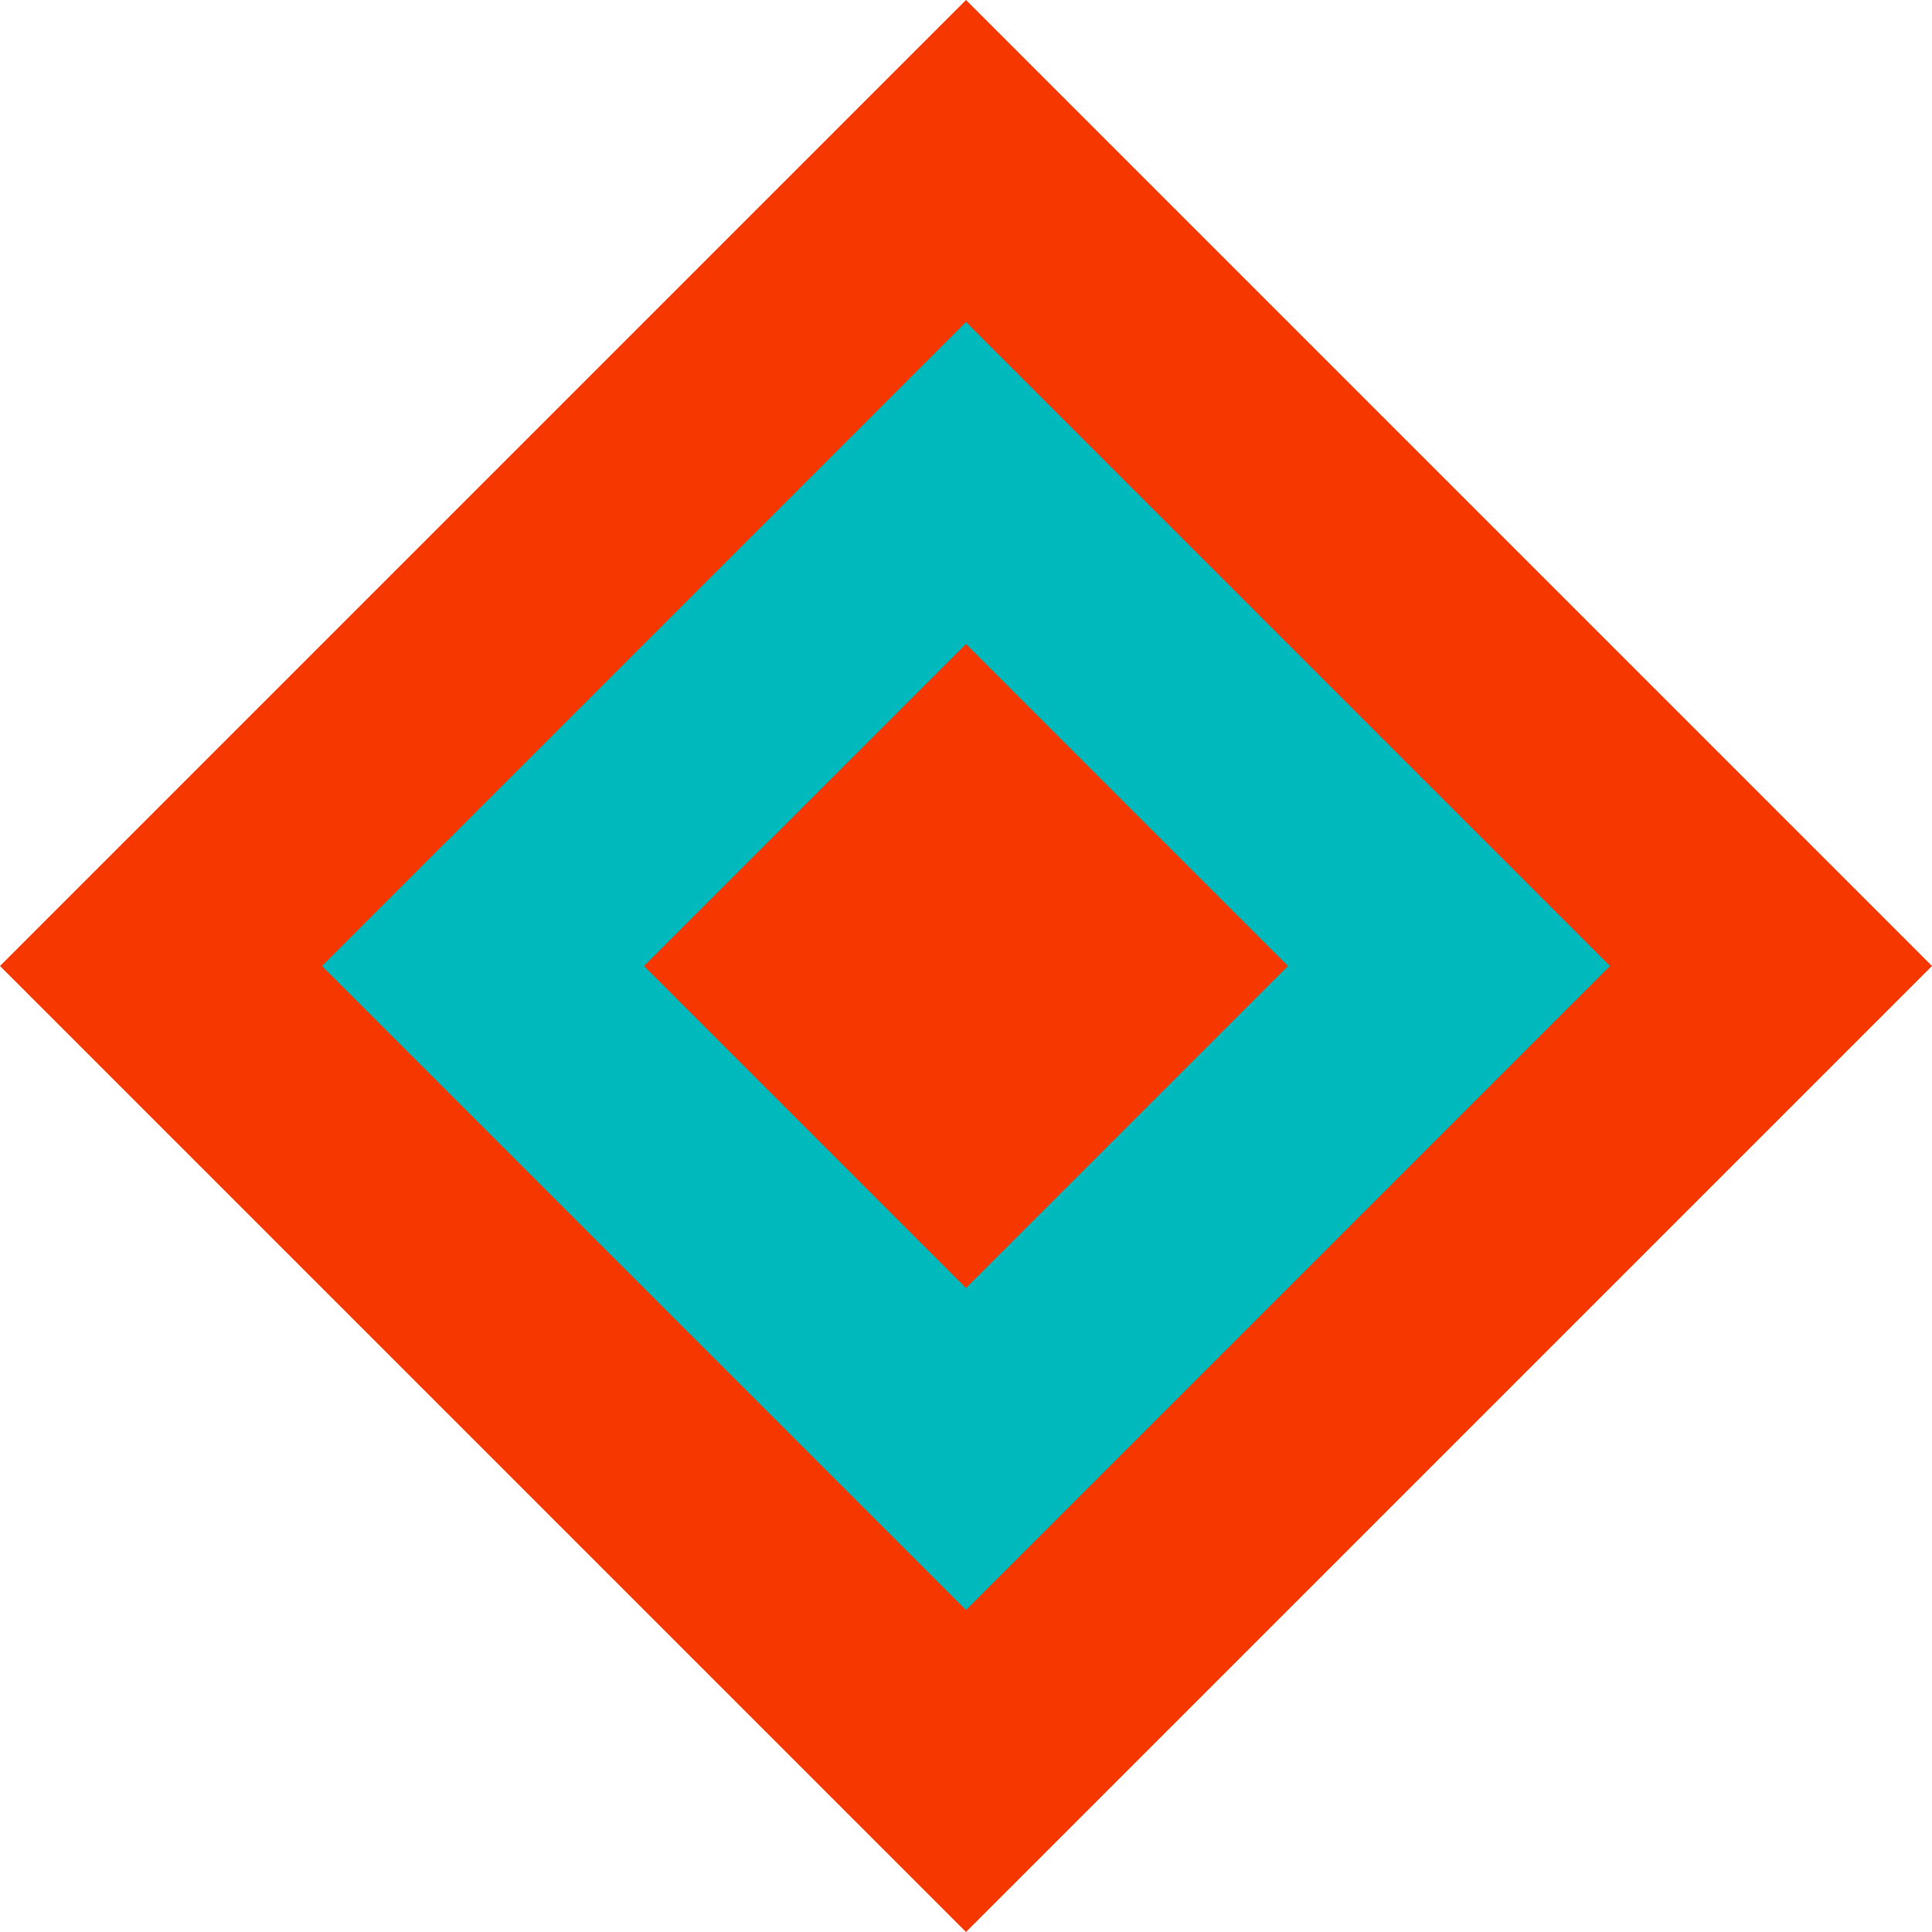 <svg width="48" height="48" viewBox="0 0 48 48" fill="none" xmlns="http://www.w3.org/2000/svg">
<path d="M12 12L24 0L36 12L48 24L36 36L24 48L12 36L0 24L12 12Z" fill="#F63700"/>
<path d="M16 16L24 8L32 16L40 24L32 32L24 40L16 32L8 24L16 16Z" fill="#00B9BD"/>
<path d="M20 20L24 16L28 20L32 24L28 28L24 32L20 28L16 24L20 20Z" fill="#F63700"/>
</svg>
